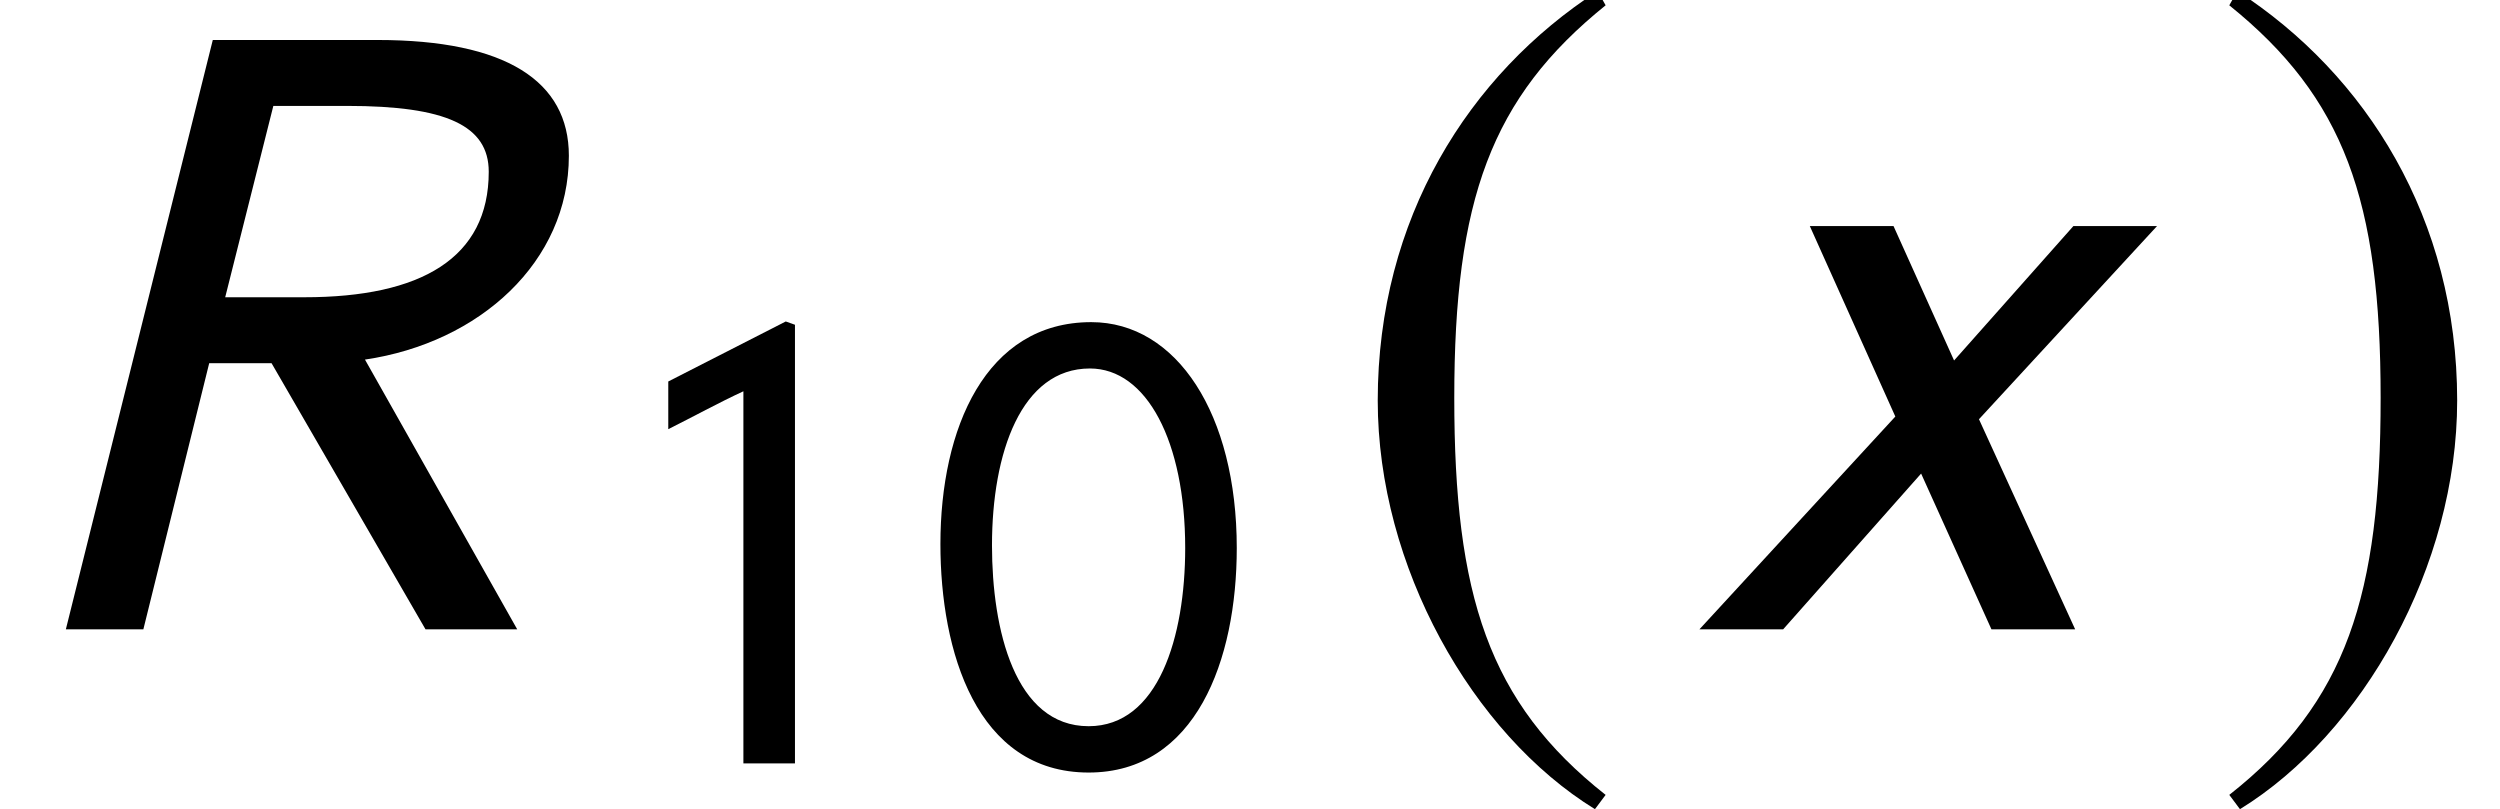 <?xml version='1.0' encoding='UTF-8'?>
<!-- This file was generated by dvisvgm 3.1.1 -->
<svg version='1.1' xmlns='http://www.w3.org/2000/svg' xmlns:xlink='http://www.w3.org/1999/xlink' width='33.448pt' height='10.827pt' viewBox='56.533 57.333 33.448 10.827'>
<defs>
<path id='g9-82' d='M2.847-7.885L.881 0H1.918L2.799-3.561H3.633L5.693 0H6.92L4.883-3.609C6.42-3.835 7.611-4.919 7.611-6.336C7.611-7.337 6.765-7.885 5.05-7.885H2.847ZM3.013-4.443L3.657-7.003H4.645C5.967-7.003 6.539-6.741 6.539-6.122C6.539-4.967 5.634-4.443 4.073-4.443H3.013Z'/>
<path id='g9-120' d='M6.479-5.395H5.36L3.764-3.597L2.954-5.395H1.834L2.978-2.847L.357 0H1.477L3.323-2.084L4.264 0H5.384L4.097-2.811L6.479-5.395Z'/>
<path id='g1-129' d='M4.166-2.882C4.166-4.673 3.363-5.904 2.219-5.904C.804-5.904 .201-4.481 .201-2.935C.201-1.502 .681 .122 2.184 .122C3.616 .122 4.166-1.38 4.166-2.882ZM3.476-2.882C3.476-1.694 3.118-.498 2.184-.498C1.197-.498 .891-1.791 .891-2.917C.891-4.158 1.284-5.284 2.201-5.284C2.961-5.284 3.476-4.306 3.476-2.882Z'/>
<path id='g1-130' d='M2.638 0V-5.869L2.515-5.913L.943-5.11V-4.472C1.258-4.629 1.625-4.83 1.948-4.979V0H2.638Z'/>
<path id='g6-185' d='M3.514-8.54C1.787-7.42 .572-5.491 .572-3.061C.572-.846 1.834 1.394 3.478 2.406L3.621 2.215C2.049 .977 1.596-.465 1.596-3.097C1.596-5.741 2.084-7.111 3.621-8.349L3.514-8.54Z'/>
<path id='g6-186' d='M.453-8.54L.345-8.349C1.882-7.111 2.37-5.741 2.37-3.097C2.37-.465 1.918 .977 .345 2.215L.488 2.406C2.132 1.394 3.394-.846 3.394-3.061C3.394-5.491 2.18-7.42 .453-8.54Z'/>
</defs>
<g id='page1'>
<use x='56.533' y='65.753' xlink:href='#g9-82'/>
<use x='64.531' y='67.547' xlink:href='#g1-130'/>
<use x='68.914' y='67.547' xlink:href='#g1-129'/>
<use x='74.394' y='65.753' xlink:href='#g6-185'/>
<use x='78.913' y='65.753' xlink:href='#g9-120'/>
<use x='86.014' y='65.753' xlink:href='#g6-186'/>
</g>
</svg>